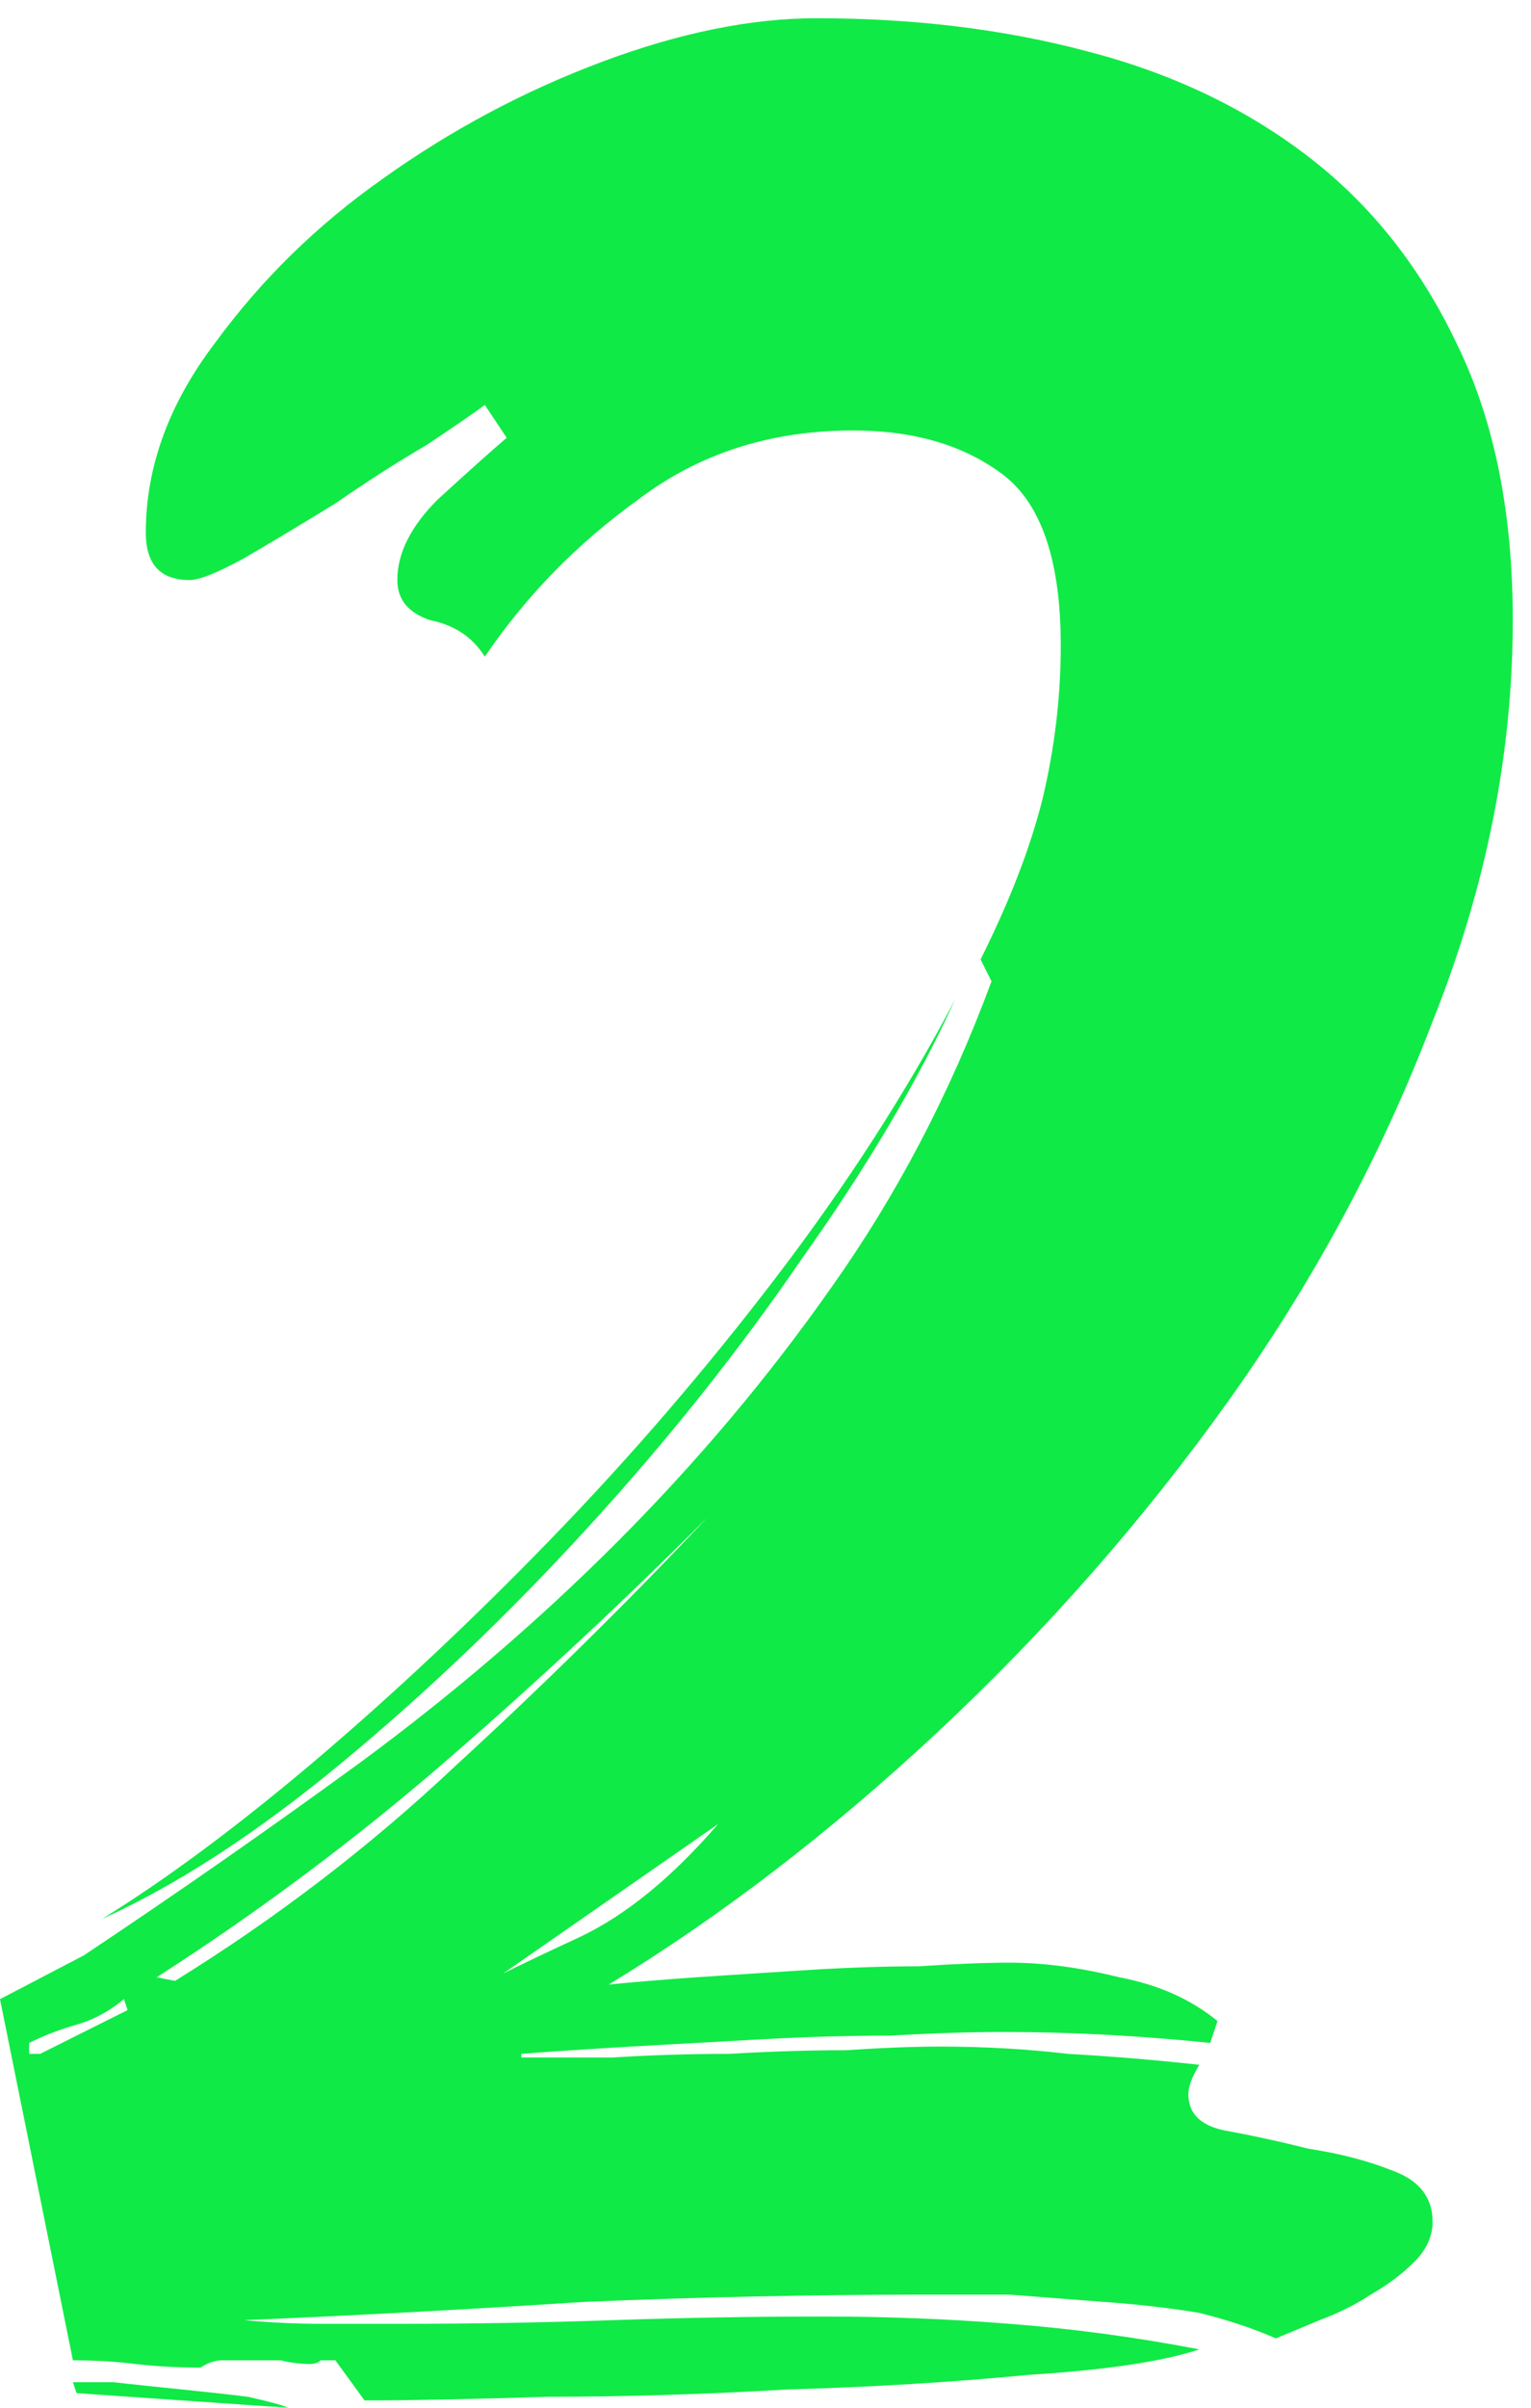 <svg width="42" height="66" viewBox="0 0 42 66" fill="none" xmlns="http://www.w3.org/2000/svg">
<path d="M39.3 60.9C39.3 61.3 39.133 61.667 38.8 62C38.467 62.333 38.067 62.633 37.6 62.9C37.2 63.167 36.733 63.4 36.2 63.6L35 64.1C34.4 63.833 33.7 63.6 32.9 63.4C32.1 63.267 31.233 63.167 30.3 63.1C29.433 63.033 28.567 62.967 27.7 62.9C26.833 62.9 26.067 62.9 25.4 62.9C22.267 62.9 19.133 62.967 16 63.1C12.933 63.3 9.833 63.467 6.7 63.6C7.433 63.667 8.133 63.7 8.8 63.7H11C12.933 63.7 14.867 63.667 16.8 63.6C18.733 63.533 20.667 63.5 22.6 63.5C24.333 63.5 26.033 63.567 27.7 63.7C29.433 63.833 31.167 64.067 32.9 64.4C31.9 64.733 30.333 64.967 28.2 65.1C26.133 65.3 23.933 65.433 21.6 65.5C19.333 65.633 17.133 65.7 15 65.7C12.867 65.767 11.2 65.8 10 65.8L9.2 64.7C9.067 64.7 8.933 64.7 8.8 64.7C8.733 64.767 8.633 64.8 8.5 64.8C8.233 64.8 7.967 64.767 7.7 64.7C7.433 64.7 7.133 64.7 6.8 64.7H6.1C5.9 64.7 5.7 64.767 5.5 64.9C4.9 64.9 4.3 64.867 3.7 64.8C3.167 64.733 2.6 64.7 2 64.7L0 54.8L2.3 53.6C4.9 51.867 7.433 50.1 9.9 48.3C12.433 46.433 14.767 44.433 16.9 42.3C19.1 40.1 21.067 37.767 22.8 35.3C24.6 32.767 26.067 29.967 27.2 26.9L26.9 26.3C27.7 24.7 28.267 23.233 28.6 21.9C28.933 20.5 29.1 19.1 29.1 17.7C29.1 15.367 28.567 13.8 27.5 13C26.433 12.2 25.067 11.8 23.4 11.8C21.133 11.8 19.167 12.433 17.5 13.7C15.833 14.9 14.433 16.333 13.3 18C12.967 17.467 12.467 17.133 11.8 17C11.2 16.8 10.9 16.433 10.9 15.9C10.9 15.167 11.267 14.433 12 13.7C12.8 12.967 13.433 12.4 13.9 12L13.3 11.1C13.033 11.3 12.5 11.667 11.7 12.2C10.9 12.667 10.067 13.2 9.2 13.8C8.333 14.333 7.5 14.833 6.7 15.3C5.967 15.7 5.467 15.9 5.2 15.9C4.4 15.9 4 15.467 4 14.6C4 12.8 4.633 11.067 5.9 9.4C7.167 7.667 8.7 6.167 10.5 4.9C12.367 3.567 14.367 2.5 16.5 1.7C18.633 0.9 20.6 0.5 22.4 0.5C25.067 0.5 27.533 0.8 29.8 1.4C32.133 2 34.167 2.967 35.9 4.3C37.633 5.633 39 7.367 40 9.5C41 11.567 41.5 14.067 41.5 17C41.5 20.667 40.767 24.333 39.3 28C37.9 31.667 36.033 35.133 33.7 38.4C31.367 41.667 28.7 44.7 25.7 47.5C22.767 50.233 19.767 52.533 16.7 54.4C17.367 54.333 18.167 54.267 19.1 54.2C20.1 54.133 21.133 54.067 22.2 54C23.267 53.933 24.267 53.9 25.2 53.9C26.2 53.833 27.033 53.8 27.7 53.8C28.633 53.8 29.633 53.933 30.7 54.2C31.767 54.4 32.667 54.8 33.4 55.4L33.2 56C31.267 55.8 29.367 55.7 27.5 55.7C26.633 55.7 25.6 55.733 24.4 55.8C23.267 55.8 22.1 55.833 20.9 55.9C19.7 55.967 18.5 56.033 17.3 56.1C16.167 56.167 15.167 56.233 14.3 56.3V56.4C14.967 56.4 15.8 56.4 16.8 56.4C17.867 56.333 18.933 56.3 20 56.3C21.133 56.233 22.2 56.2 23.2 56.2C24.2 56.133 25.067 56.1 25.8 56.1C27 56.1 28.167 56.167 29.3 56.3C30.5 56.367 31.7 56.467 32.9 56.6C32.7 56.933 32.6 57.2 32.6 57.4C32.6 57.933 32.933 58.267 33.6 58.4C34.333 58.533 35.1 58.7 35.9 58.9C36.767 59.033 37.533 59.233 38.2 59.5C38.933 59.767 39.3 60.233 39.3 60.9ZM2.8 52.6C4.533 51.533 6.467 50.1 8.6 48.3C10.8 46.433 12.967 44.4 15.1 42.2C17.3 39.933 19.367 37.533 21.3 35C23.233 32.467 24.867 29.933 26.2 27.4C25.2 29.6 23.8 31.967 22 34.5C20.267 37.033 18.3 39.5 16.1 41.9C13.967 44.233 11.733 46.367 9.4 48.3C7.067 50.233 4.867 51.667 2.8 52.6ZM19.4 41.6C17.067 43.933 14.667 46.167 12.2 48.3C9.733 50.433 7.1 52.4 4.3 54.2L4.8 54.3C7.6 52.567 10.167 50.6 12.5 48.4C14.9 46.2 17.2 43.933 19.4 41.6ZM15.9 53.1C17.167 52.5 18.433 51.467 19.7 50L13.8 54.1C14.333 53.833 15.033 53.5 15.9 53.1ZM2 65.3C2.133 65.3 2.5 65.3 3.1 65.3C3.7 65.367 4.333 65.433 5 65.5C5.667 65.567 6.267 65.633 6.8 65.7C7.4 65.833 7.767 65.933 7.9 66L2.1 65.6L2 65.3ZM1.1 56.3L3.5 55.1L3.4 54.8C3 55.133 2.567 55.367 2.1 55.5C1.633 55.633 1.2 55.8 0.8 56V56.3H1.1Z" fill="#10EA46"/>
</svg>
